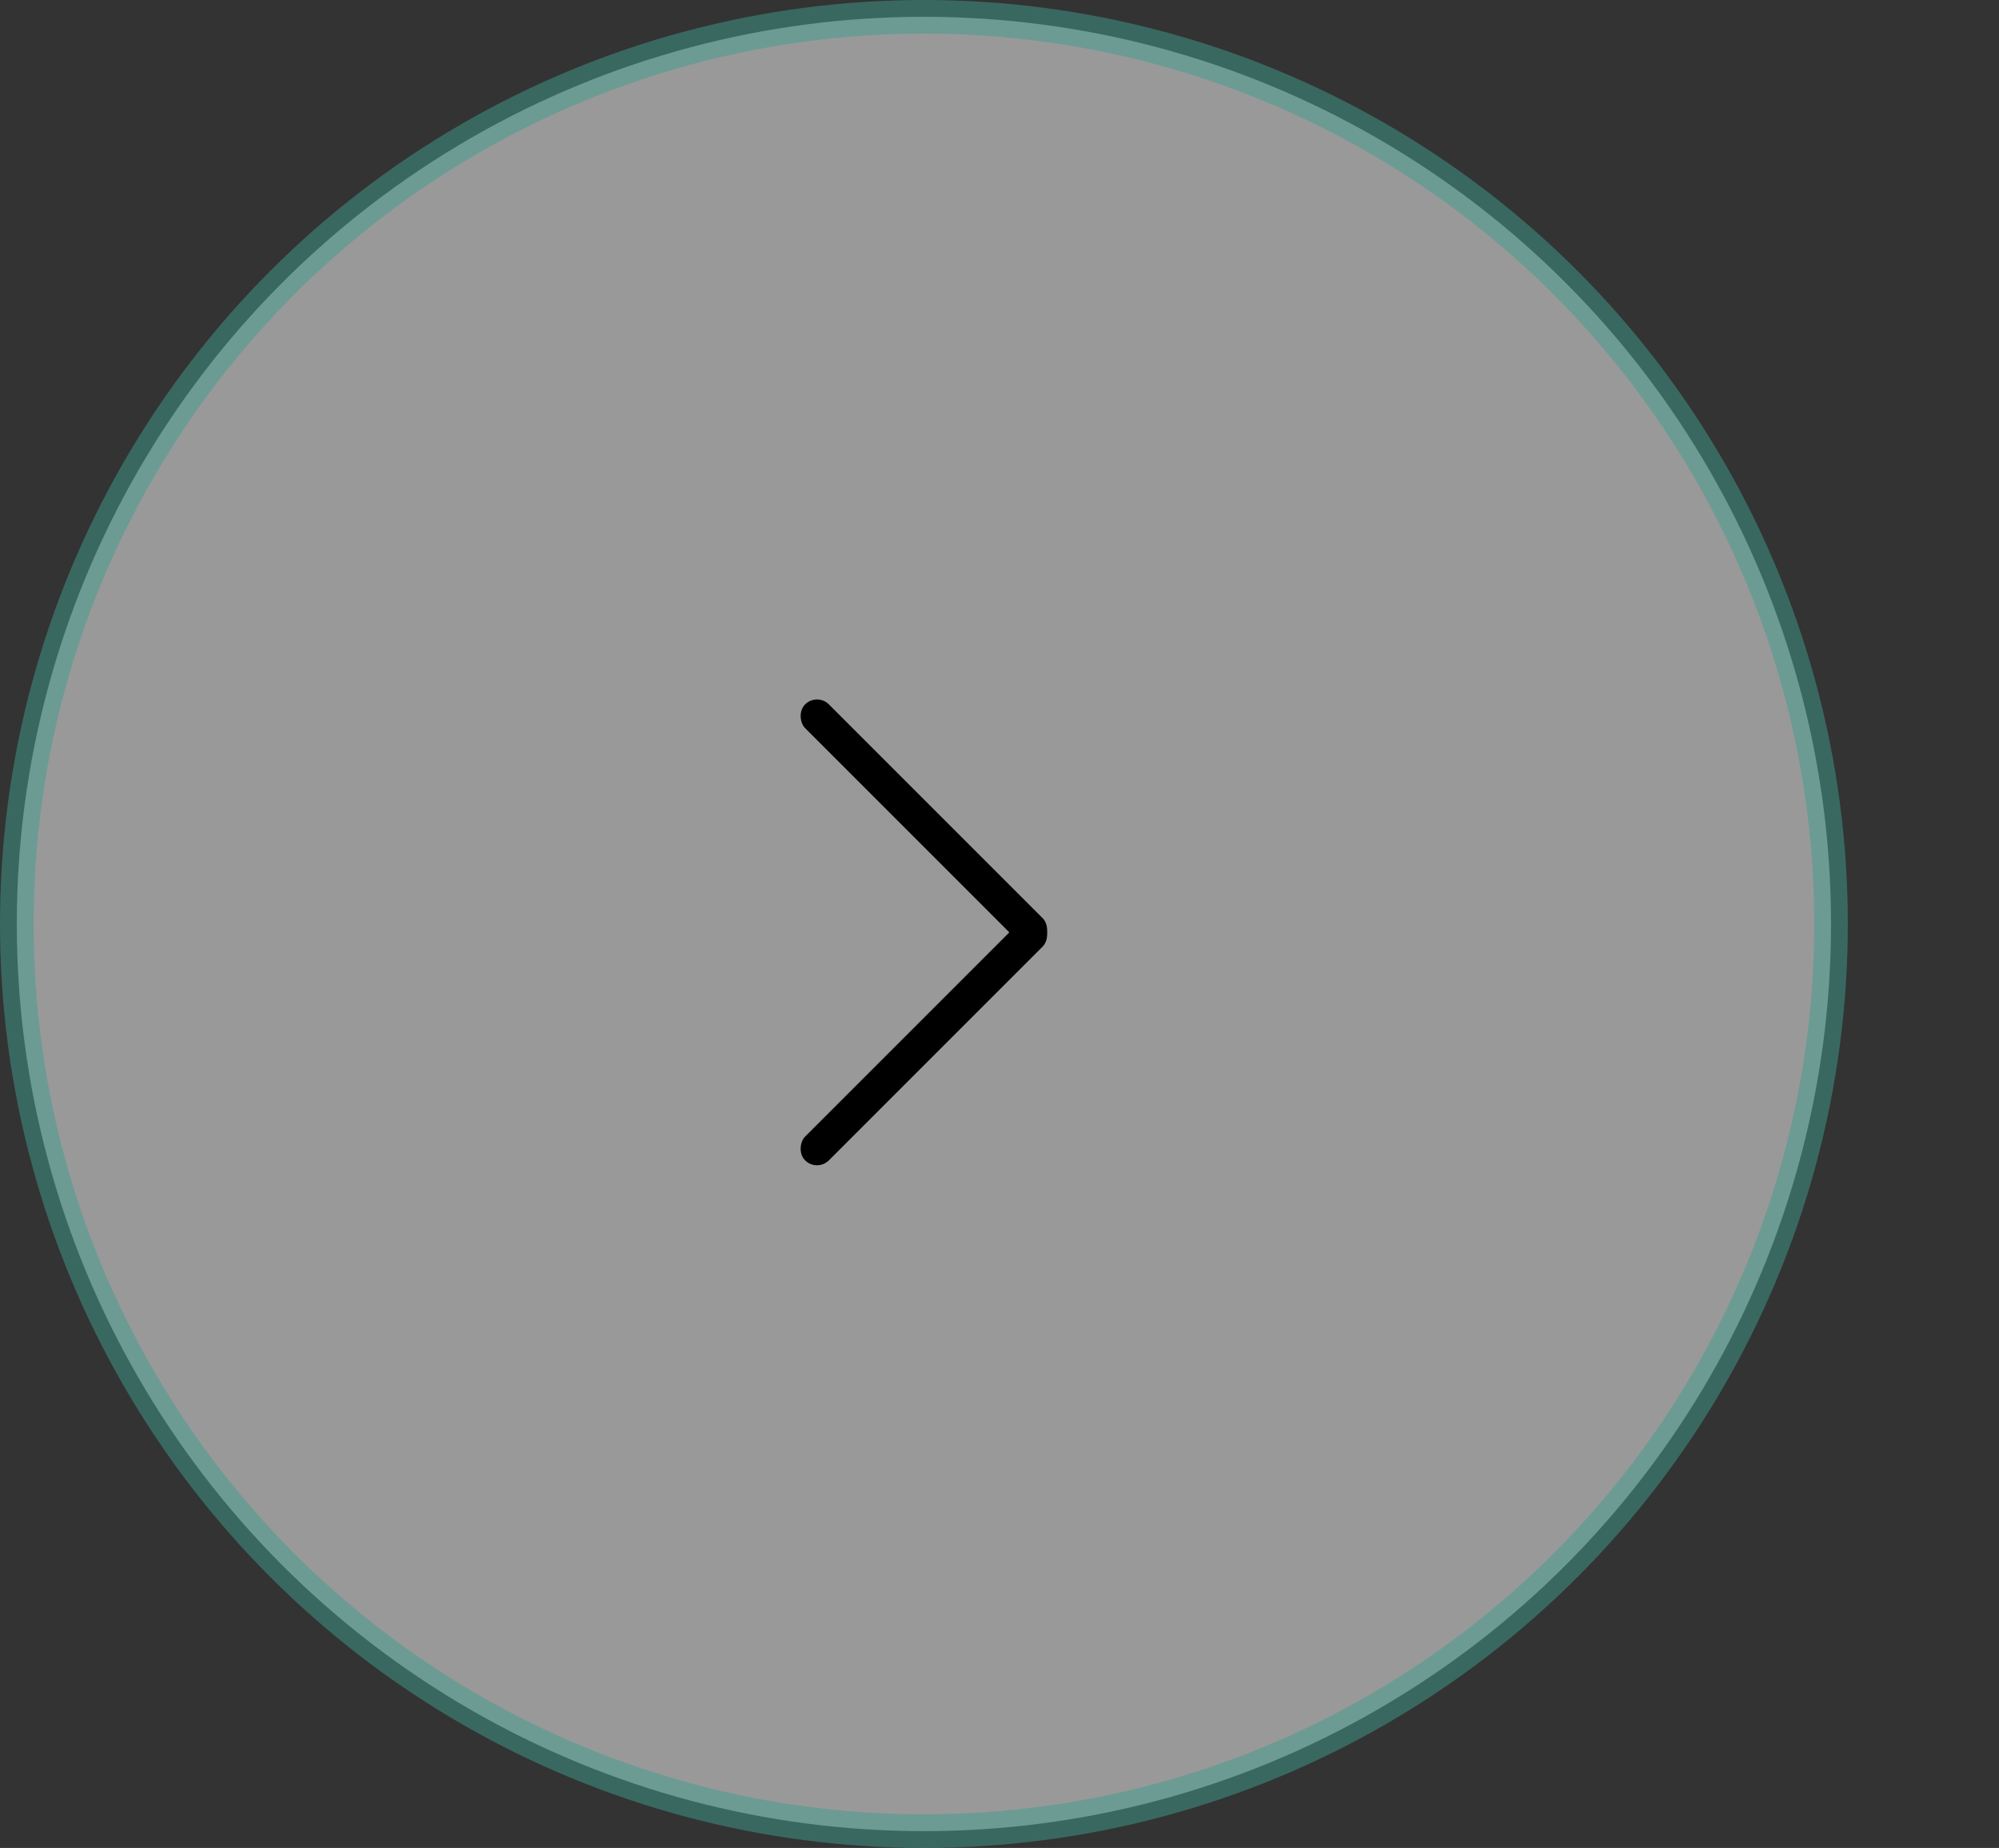 <svg xmlns="http://www.w3.org/2000/svg" width="119" height="110" viewBox="0 0 119 110">
    <rect x="0" y="0" width="119" height="110" fill="#333333" stroke="none"/>
    <g fill="none" fill-rule="evenodd" transform="translate(1 1)">
        <circle cx="54" cy="54" r="54" fill="#FFF" stroke="#419F8E" stroke-width="2" opacity=".5"/>
        <g fill="#000" transform="matrix(-1 0 0 1 62 40)">
            <rect width="2" height="20" x="7" y="-2" rx="1" transform="rotate(45 8 8)"/>
            <rect width="2" height="20" x="7" y="11" rx="1" transform="scale(-1 1) rotate(45 0 1.686)"/>
        </g>
    </g>
</svg>
